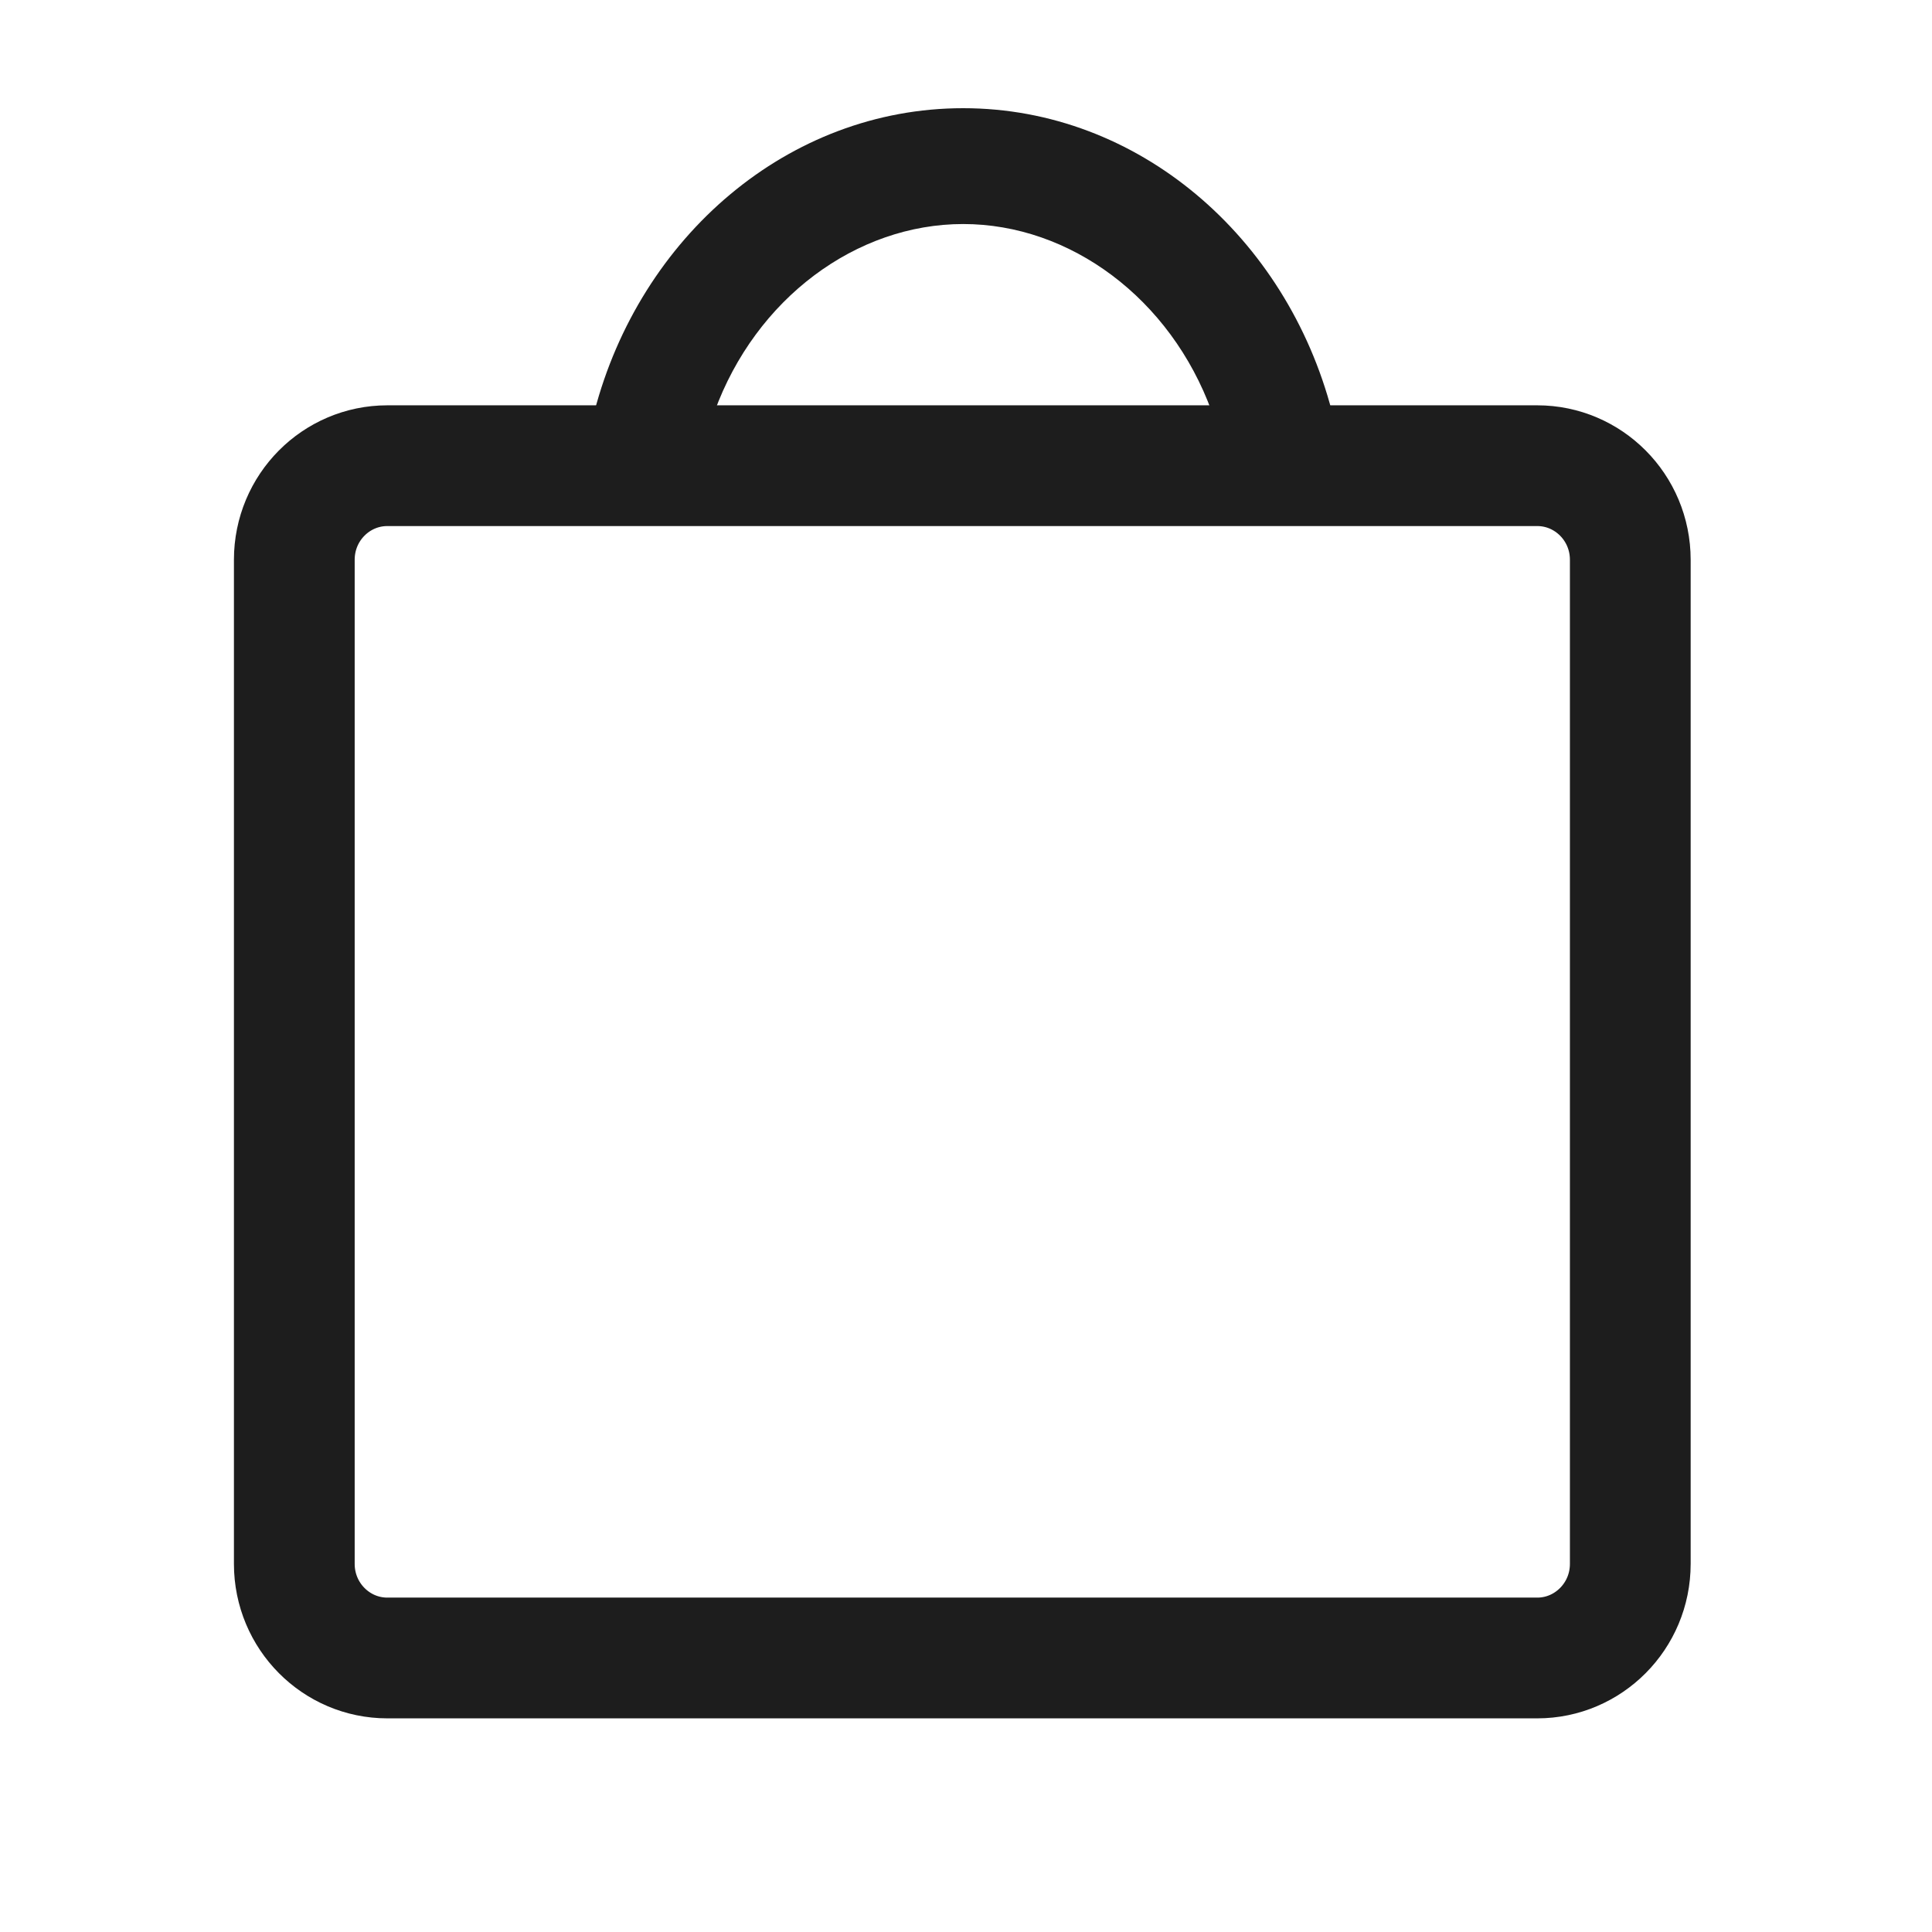<svg width="24" height="24" viewBox="0 0 24 24" fill="none" xmlns="http://www.w3.org/2000/svg">
<path d="M19.097 20.596H4.811C4.178 20.596 3.656 20.077 3.656 19.427V6.954C3.656 6.303 4.178 5.785 4.811 5.785H19.097C19.729 5.785 20.252 6.303 20.252 6.954V19.427C20.252 20.077 19.729 20.596 19.097 20.596Z" stroke="#1D1D1D" stroke-width="1.5"/>
<path d="M8.875 5.117C9.387 3.707 10.637 2.783 11.965 2.783C13.293 2.783 14.542 3.707 15.054 5.117H16.547C15.98 2.942 14.14 1.344 11.965 1.344C9.789 1.344 7.95 2.942 7.383 5.117H8.875Z" fill="#1D1D1D"/>
</svg>
